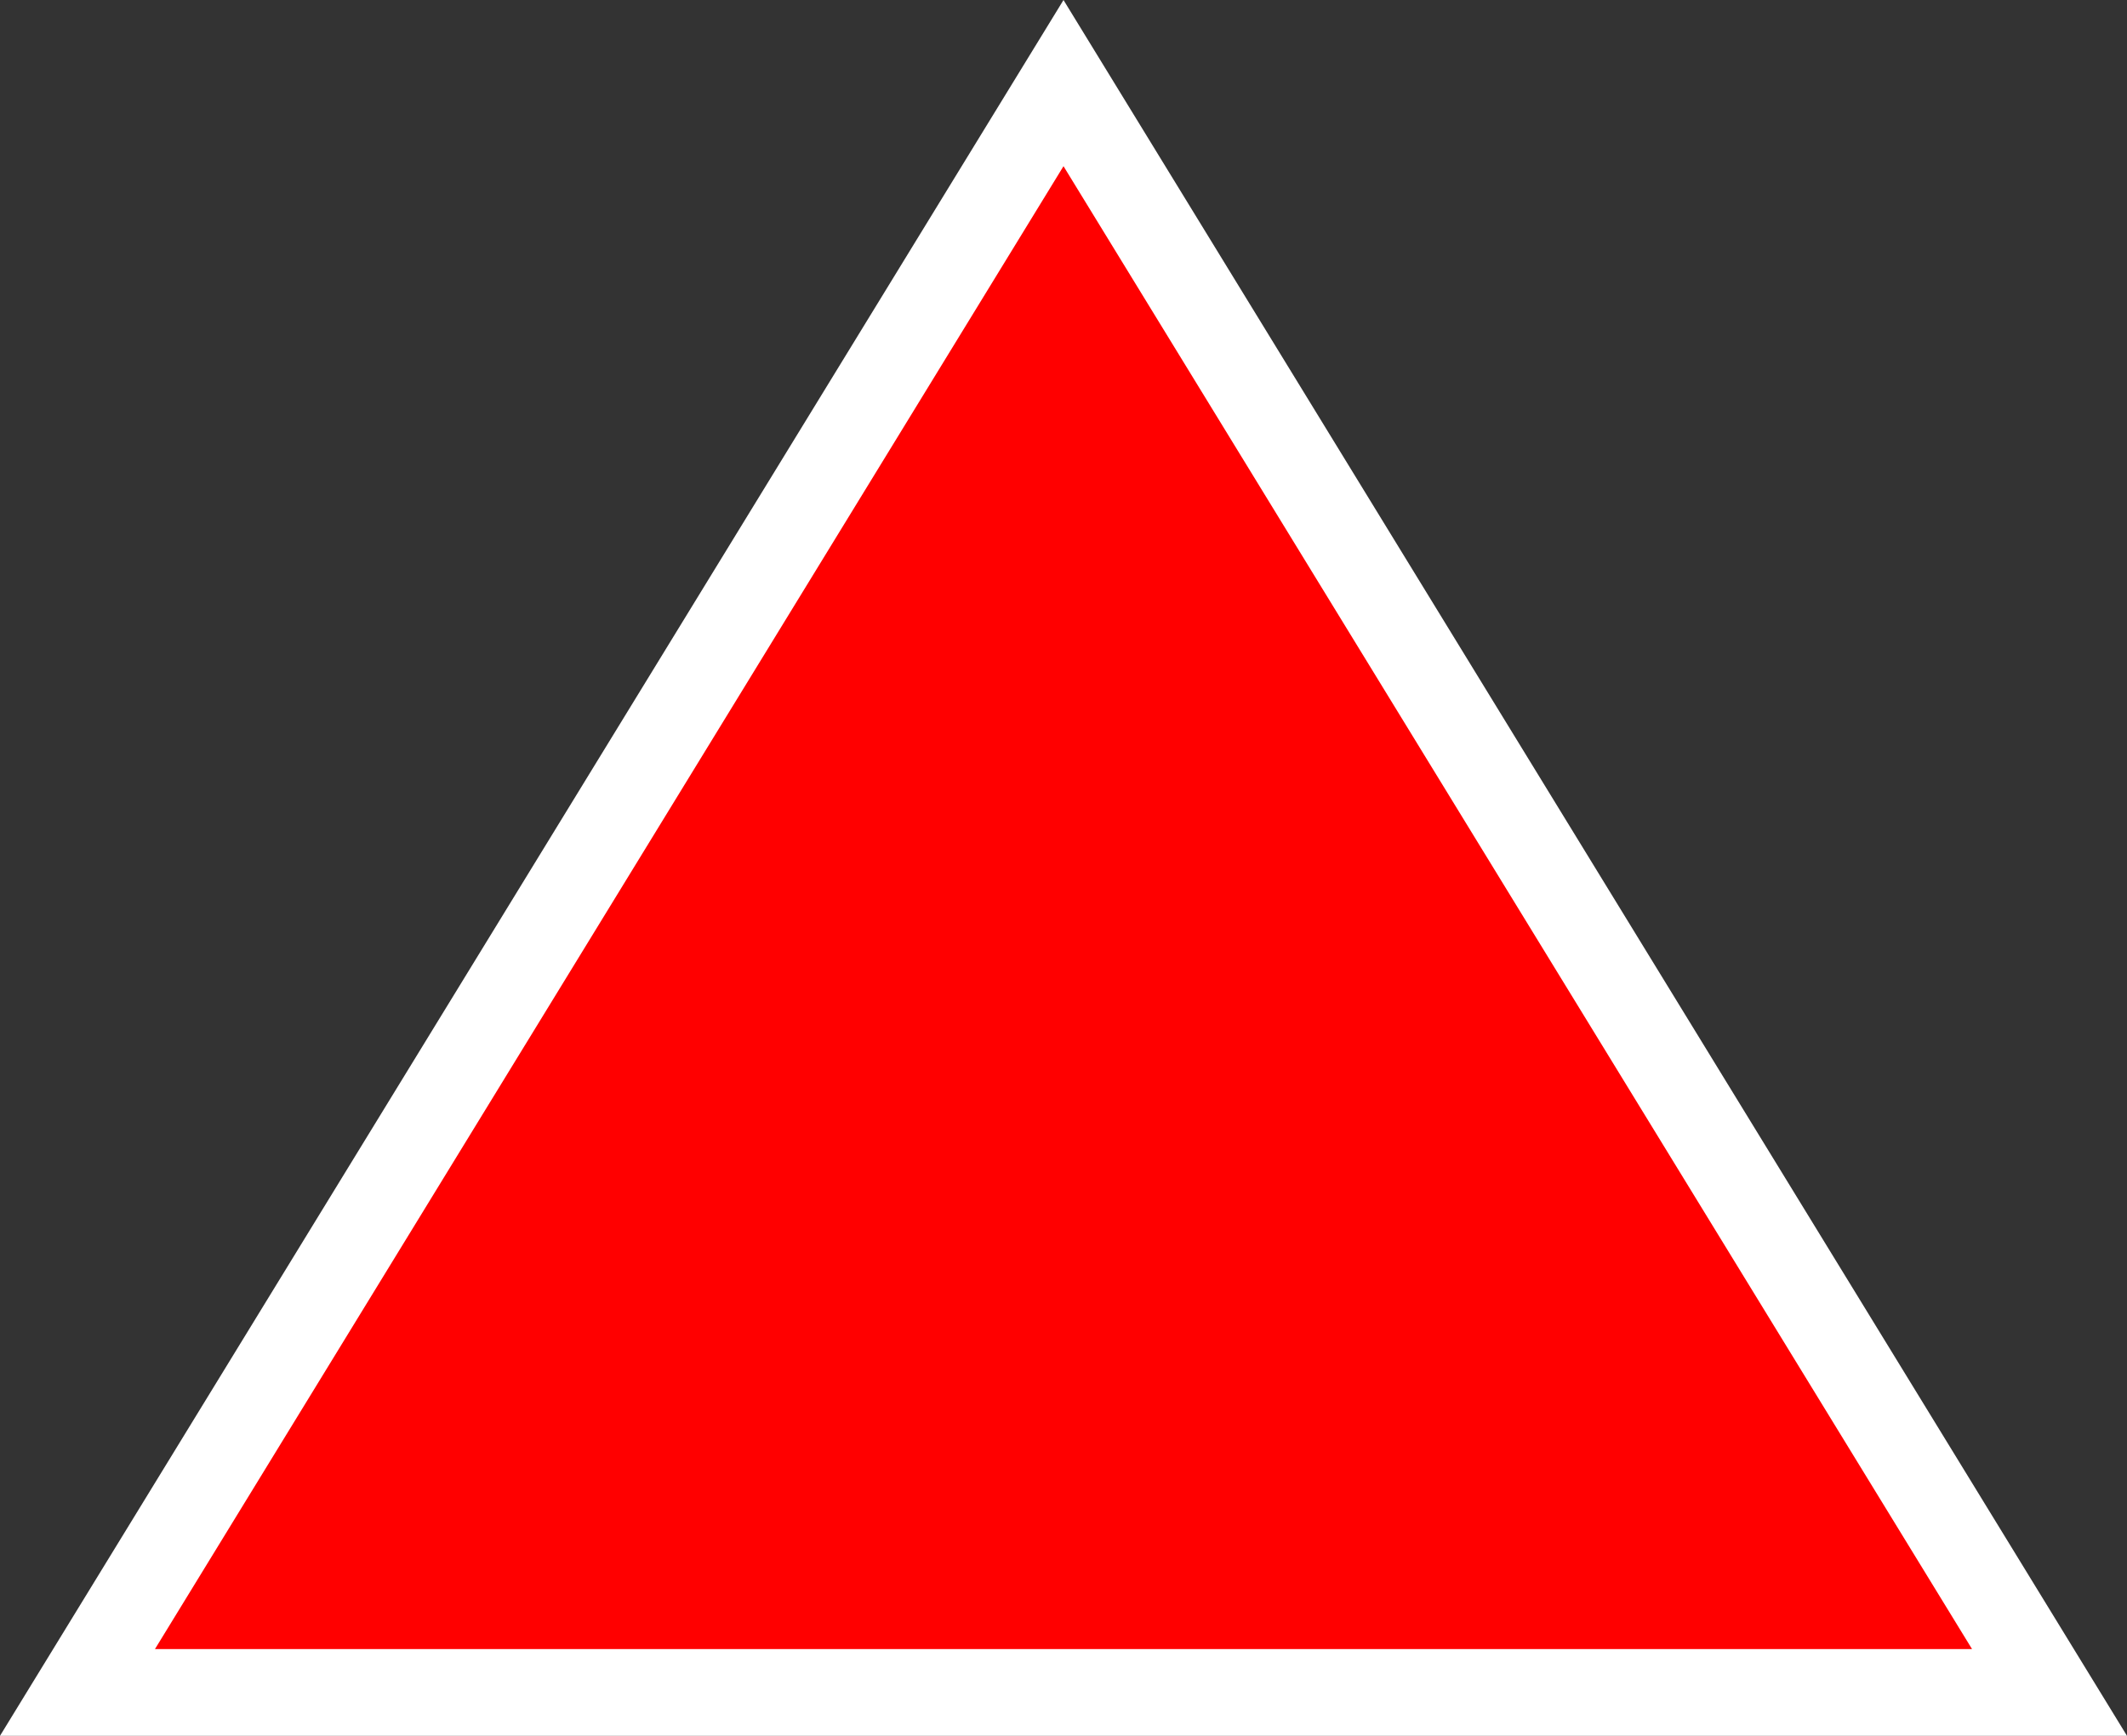 <svg width="49" height="40" viewBox="0 0 49 40" fill="none" xmlns="http://www.w3.org/2000/svg">
<rect x="0" y="0" width="49" height="40" fill="#333333" stroke="none"/>
<path d="M1.785 39L24.5 1.915L47.215 39L1.785 39Z" fill="#FF0000" stroke="white" stroke-width="2"/>
</svg>
